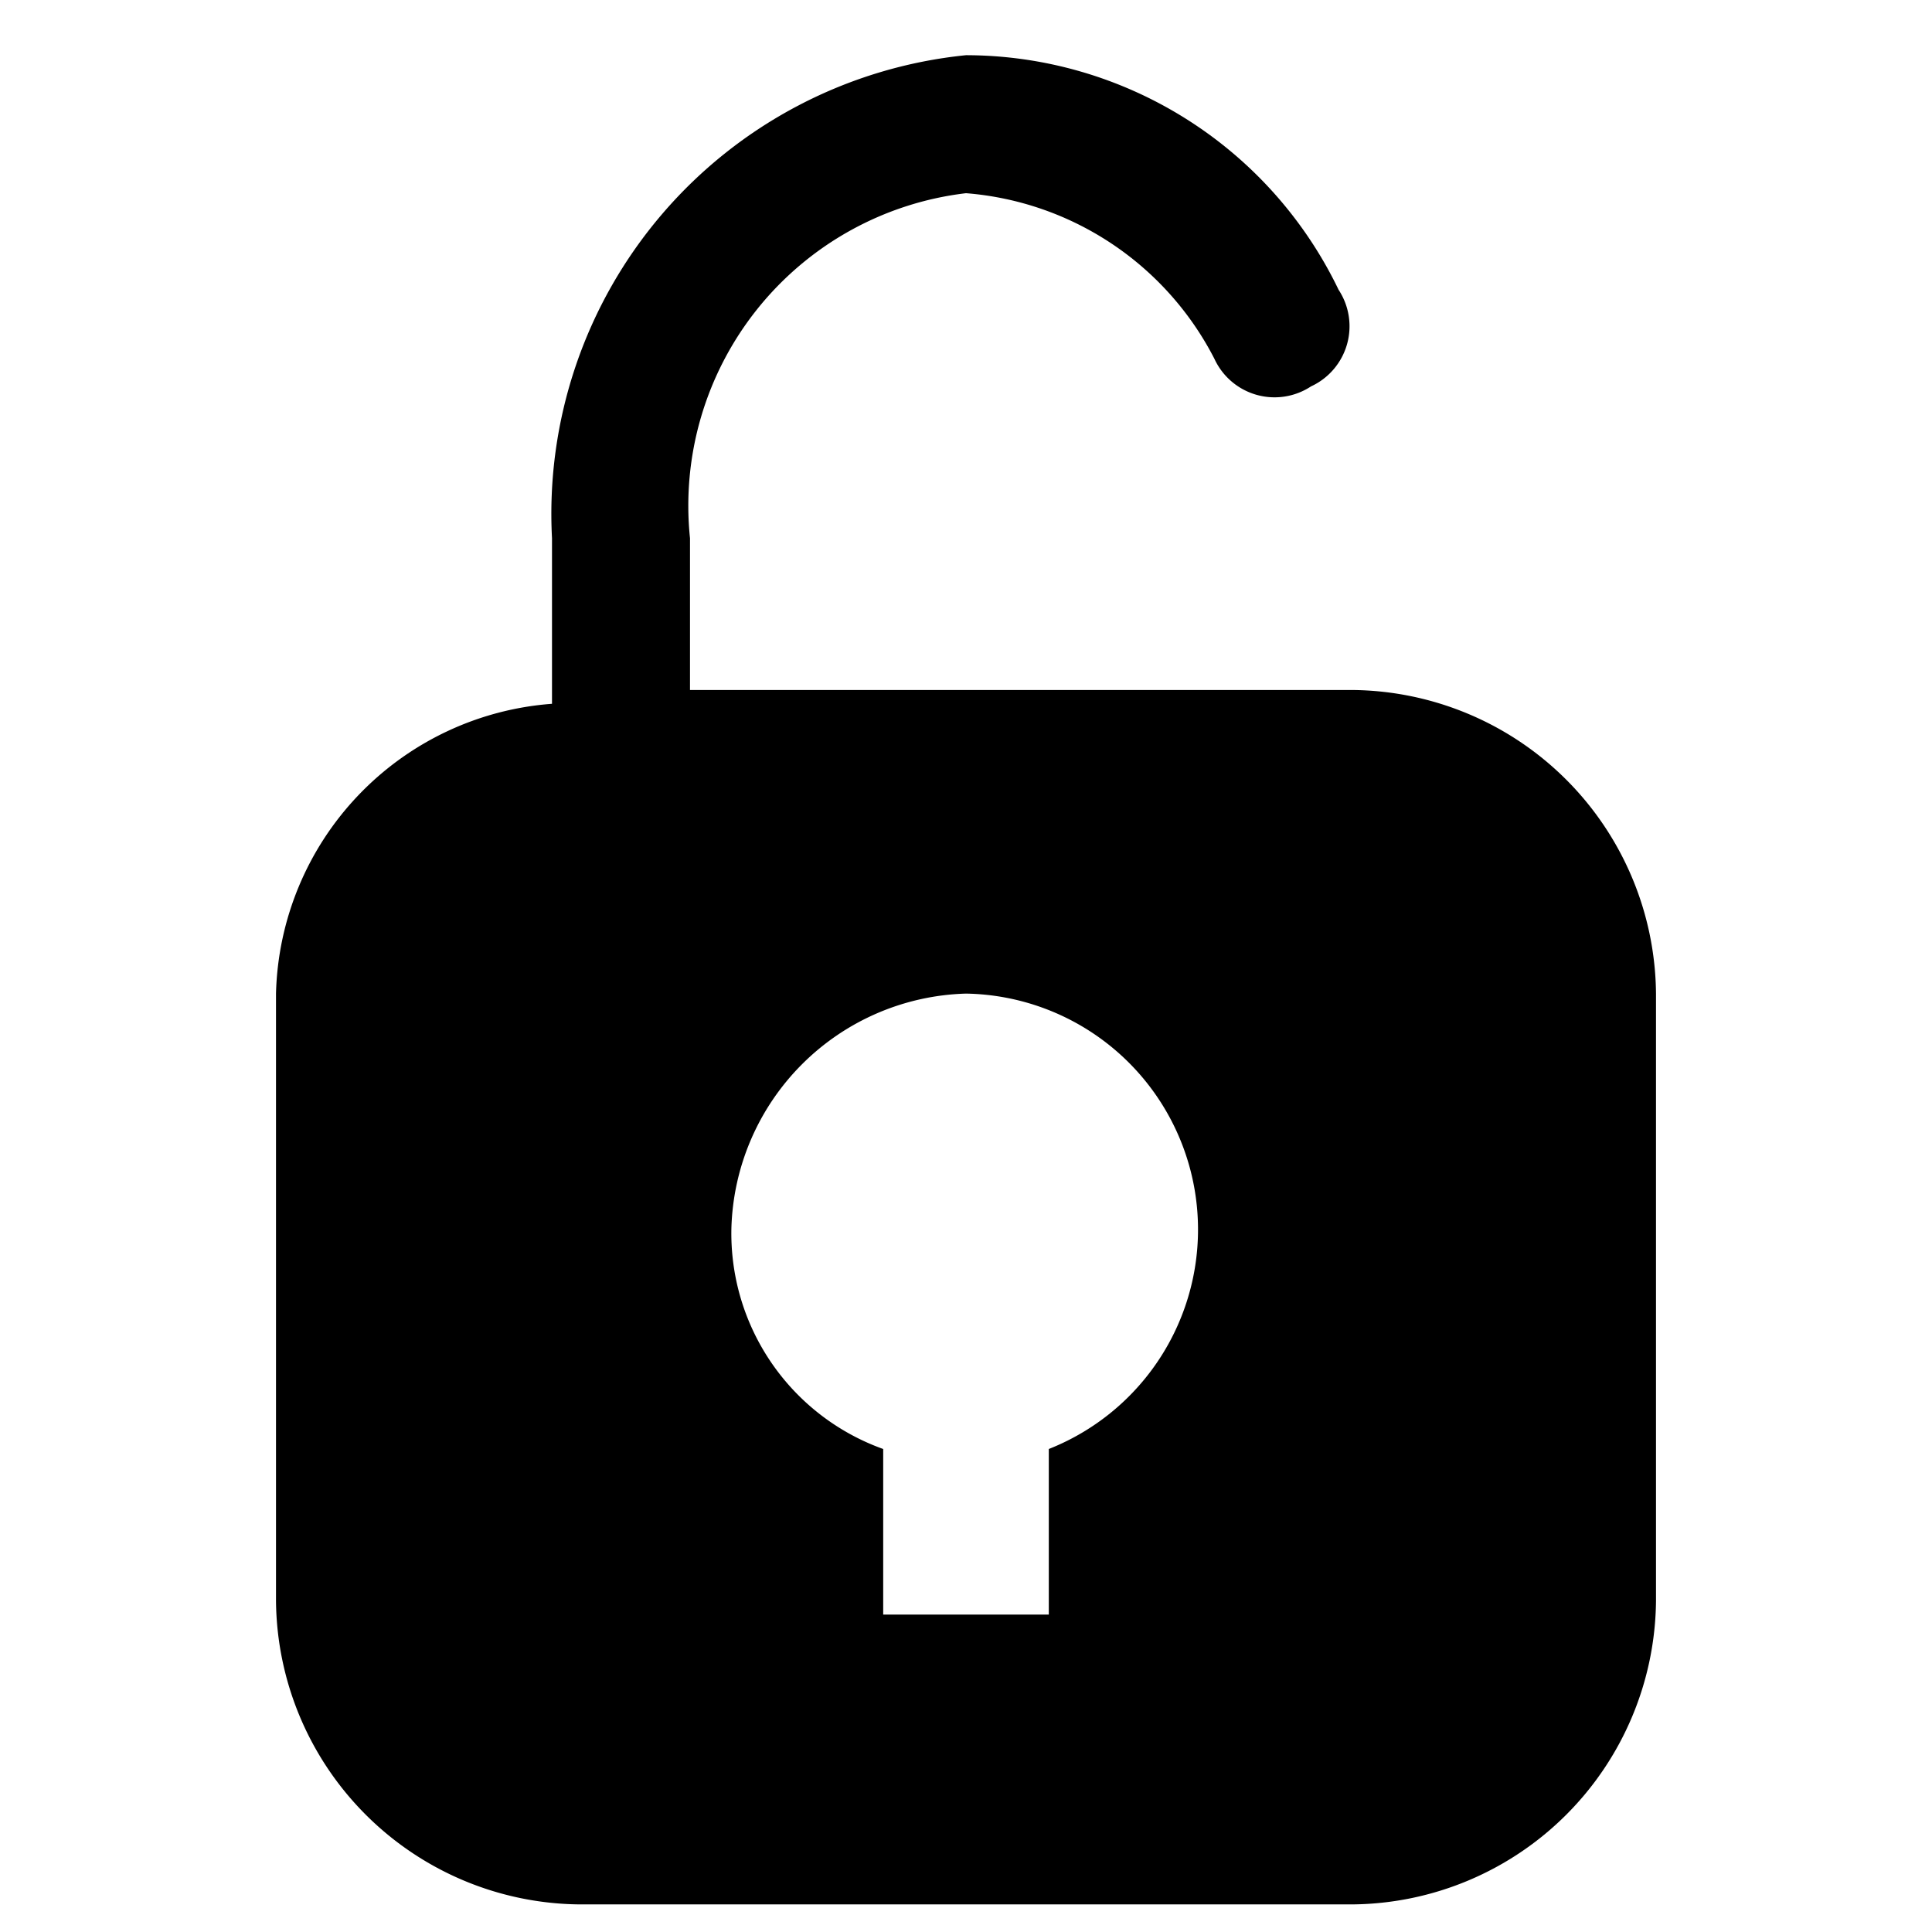 <svg xmlns="http://www.w3.org/2000/svg" version="1.1" width="16" height="16" viewBox="2 0 12 14" xml:space="preserve" xmlns:xlink="http://www.w3.org/1999/xlink" style="fill-rule: evenodd; clip-rule: evenodd; stroke-linejoin: round; stroke-miterlimit: 1.414;"><path d="M10.8 5H6V3.9a2.28 2.28 0 0 1 2-2.5 2.22 2.22 0 0 1 1.8 1.2.48.48 0 0 0 .7.2.48.48 0 0 0 .2-.7A3 3 0 0 0 8 .4a3.34 3.34 0 0 0-3 3.5v1.2a2.16 2.16 0 0 0-2 2.1v4.4a2.22 2.22 0 0 0 2.2 2.2h5.6a2.22 2.22 0 0 0 2.2-2.2V7.2A2.22 2.22 0 0 0 10.8 5zm-2.2 5.5v1.2H7.4v-1.2a1.66 1.66 0 0 1-1.1-1.6A1.75 1.75 0 0 1 8 7.2a1.71 1.71 0 0 1 .6 3.3z" style="fill: currentcolor;"/></svg>
